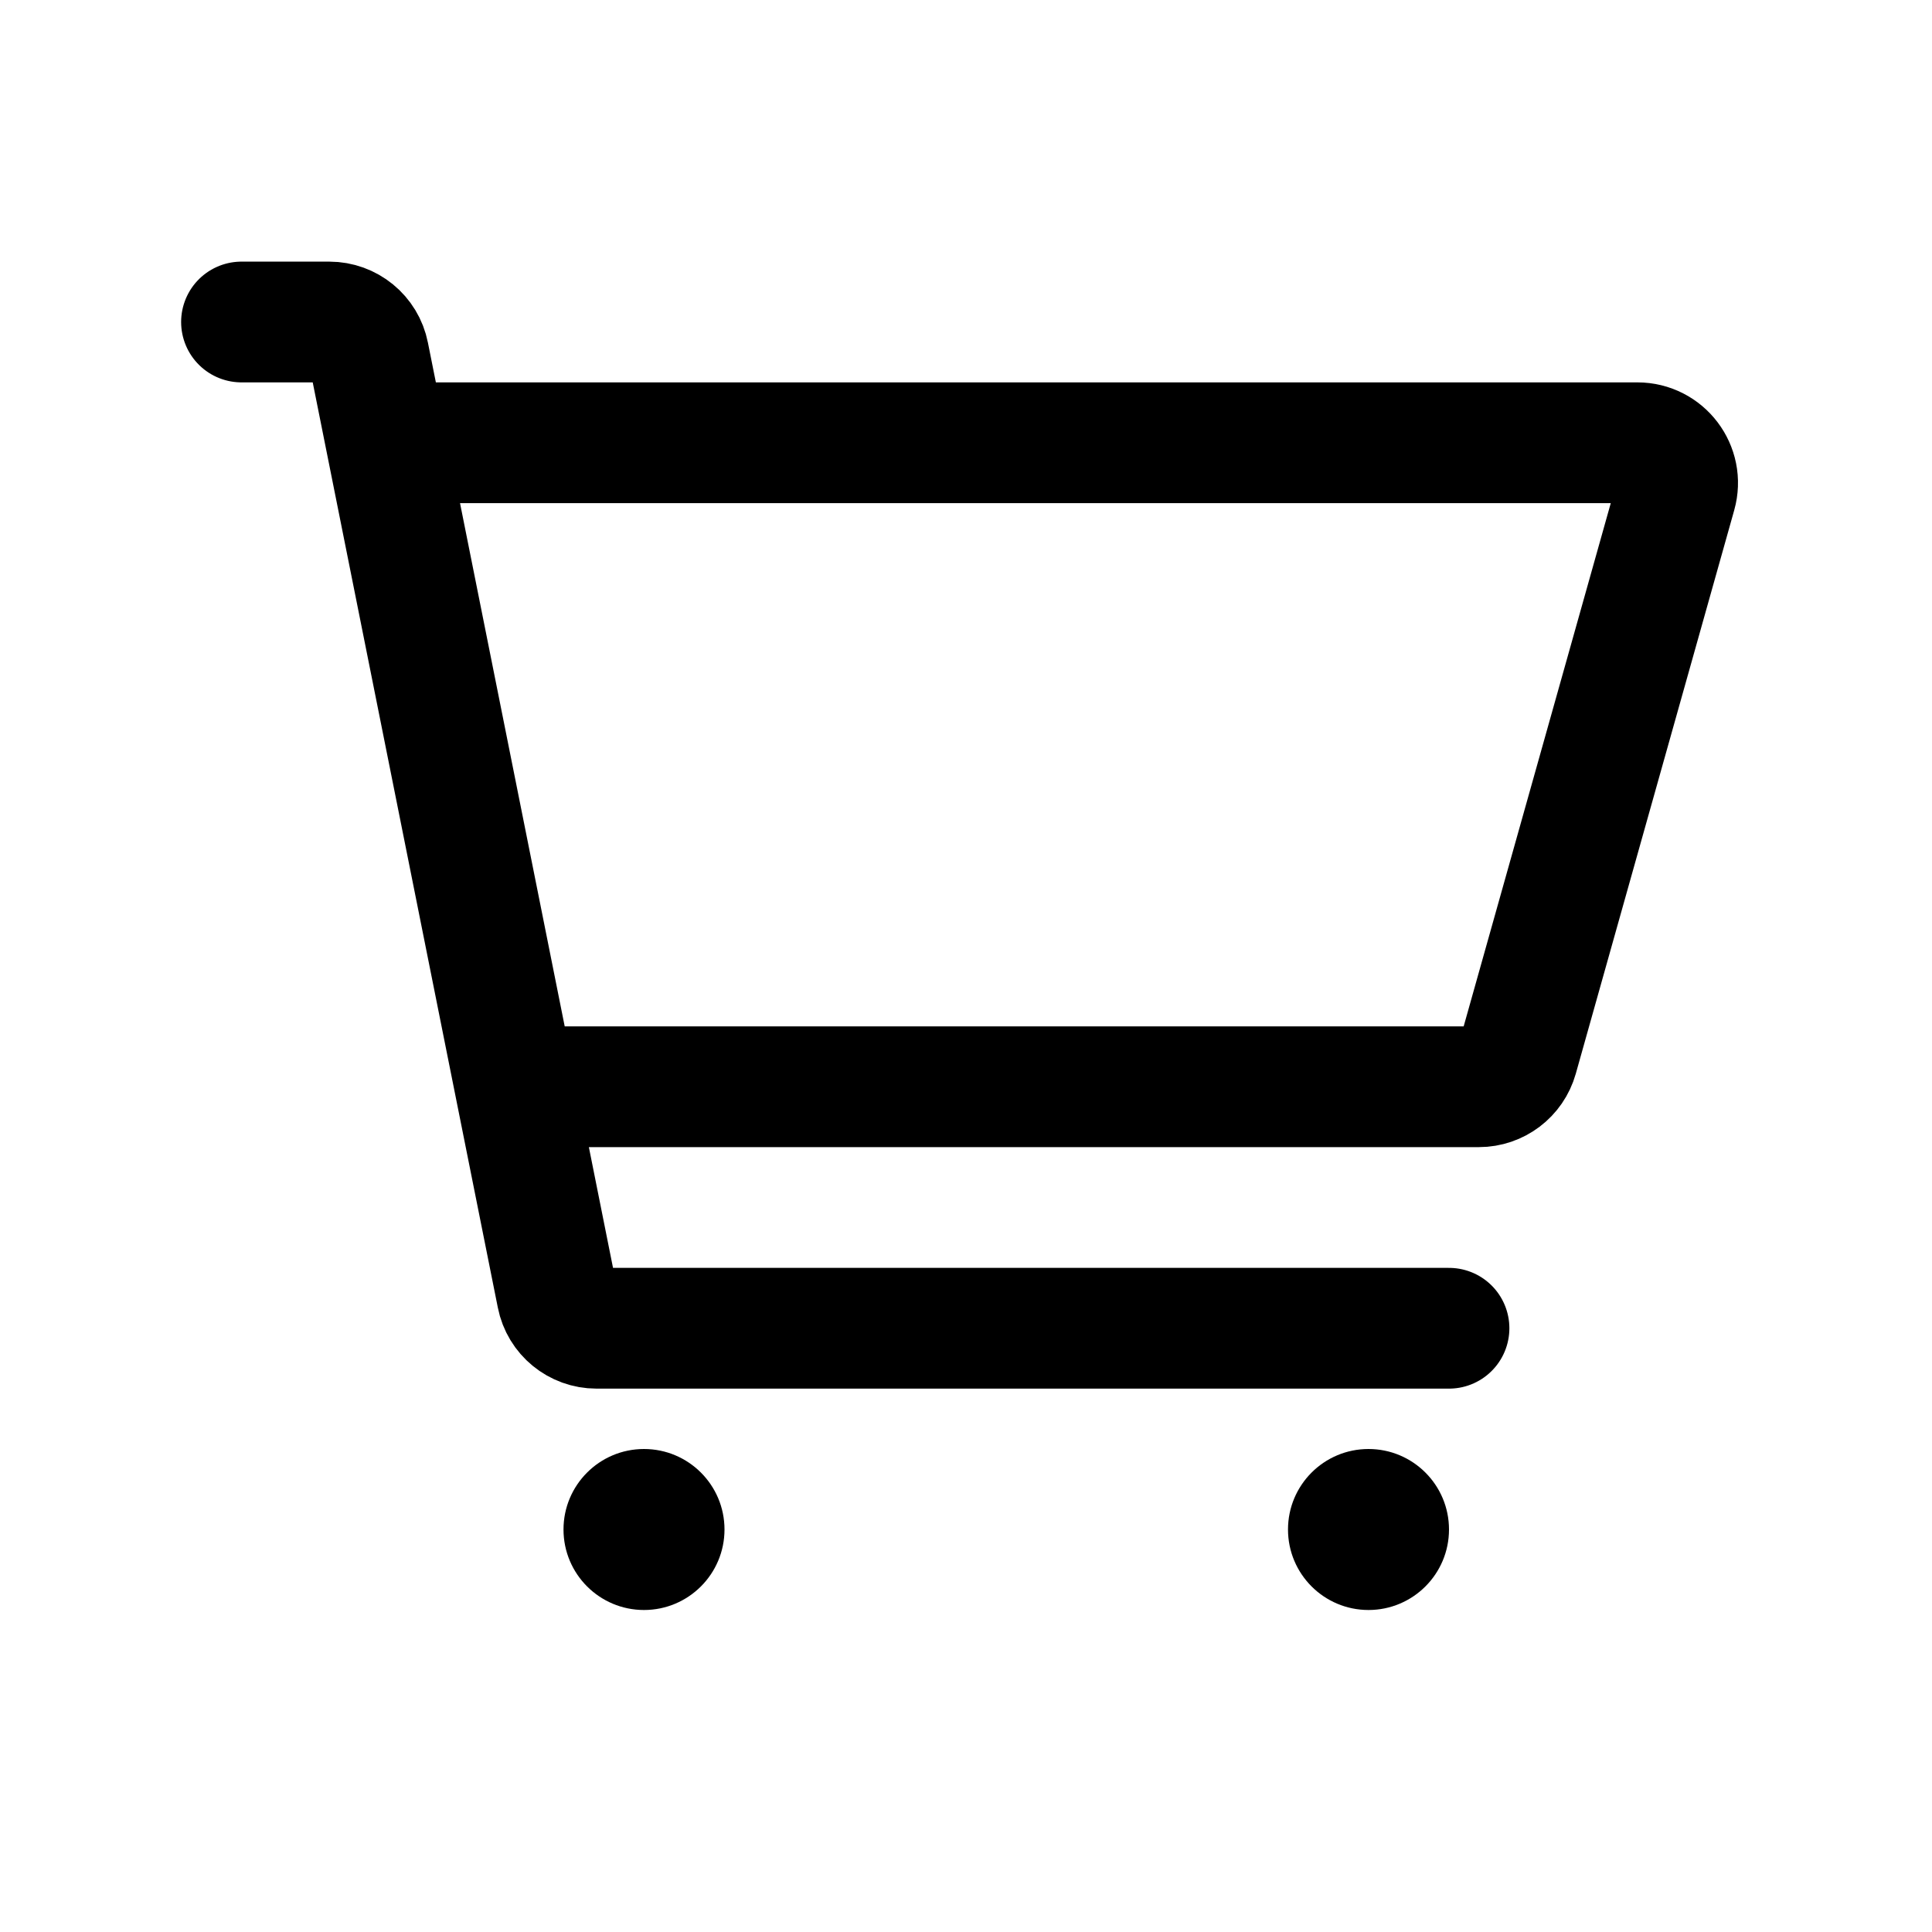 <svg viewBox="0 0 24 24" fill="none" xmlns="http://www.w3.org/2000/svg">
<path d="M4.8 5.5H20.34C20.671 5.5 20.911 5.816 20.821 6.135L18.853 13.135C18.792 13.351 18.595 13.5 18.371 13.5H6.5M3 4H4.09C4.328 4 4.534 4.168 4.58 4.402L6.92 16.098C6.966 16.332 7.172 16.5 7.41 16.5H18" stroke="currentColor" stroke-width="1.5" stroke-linecap="round"/>
<circle cx="8" cy="19" r="1" fill="currentColor"/>
<circle cx="17" cy="19" r="1" fill="currentColor"/>
</svg>
